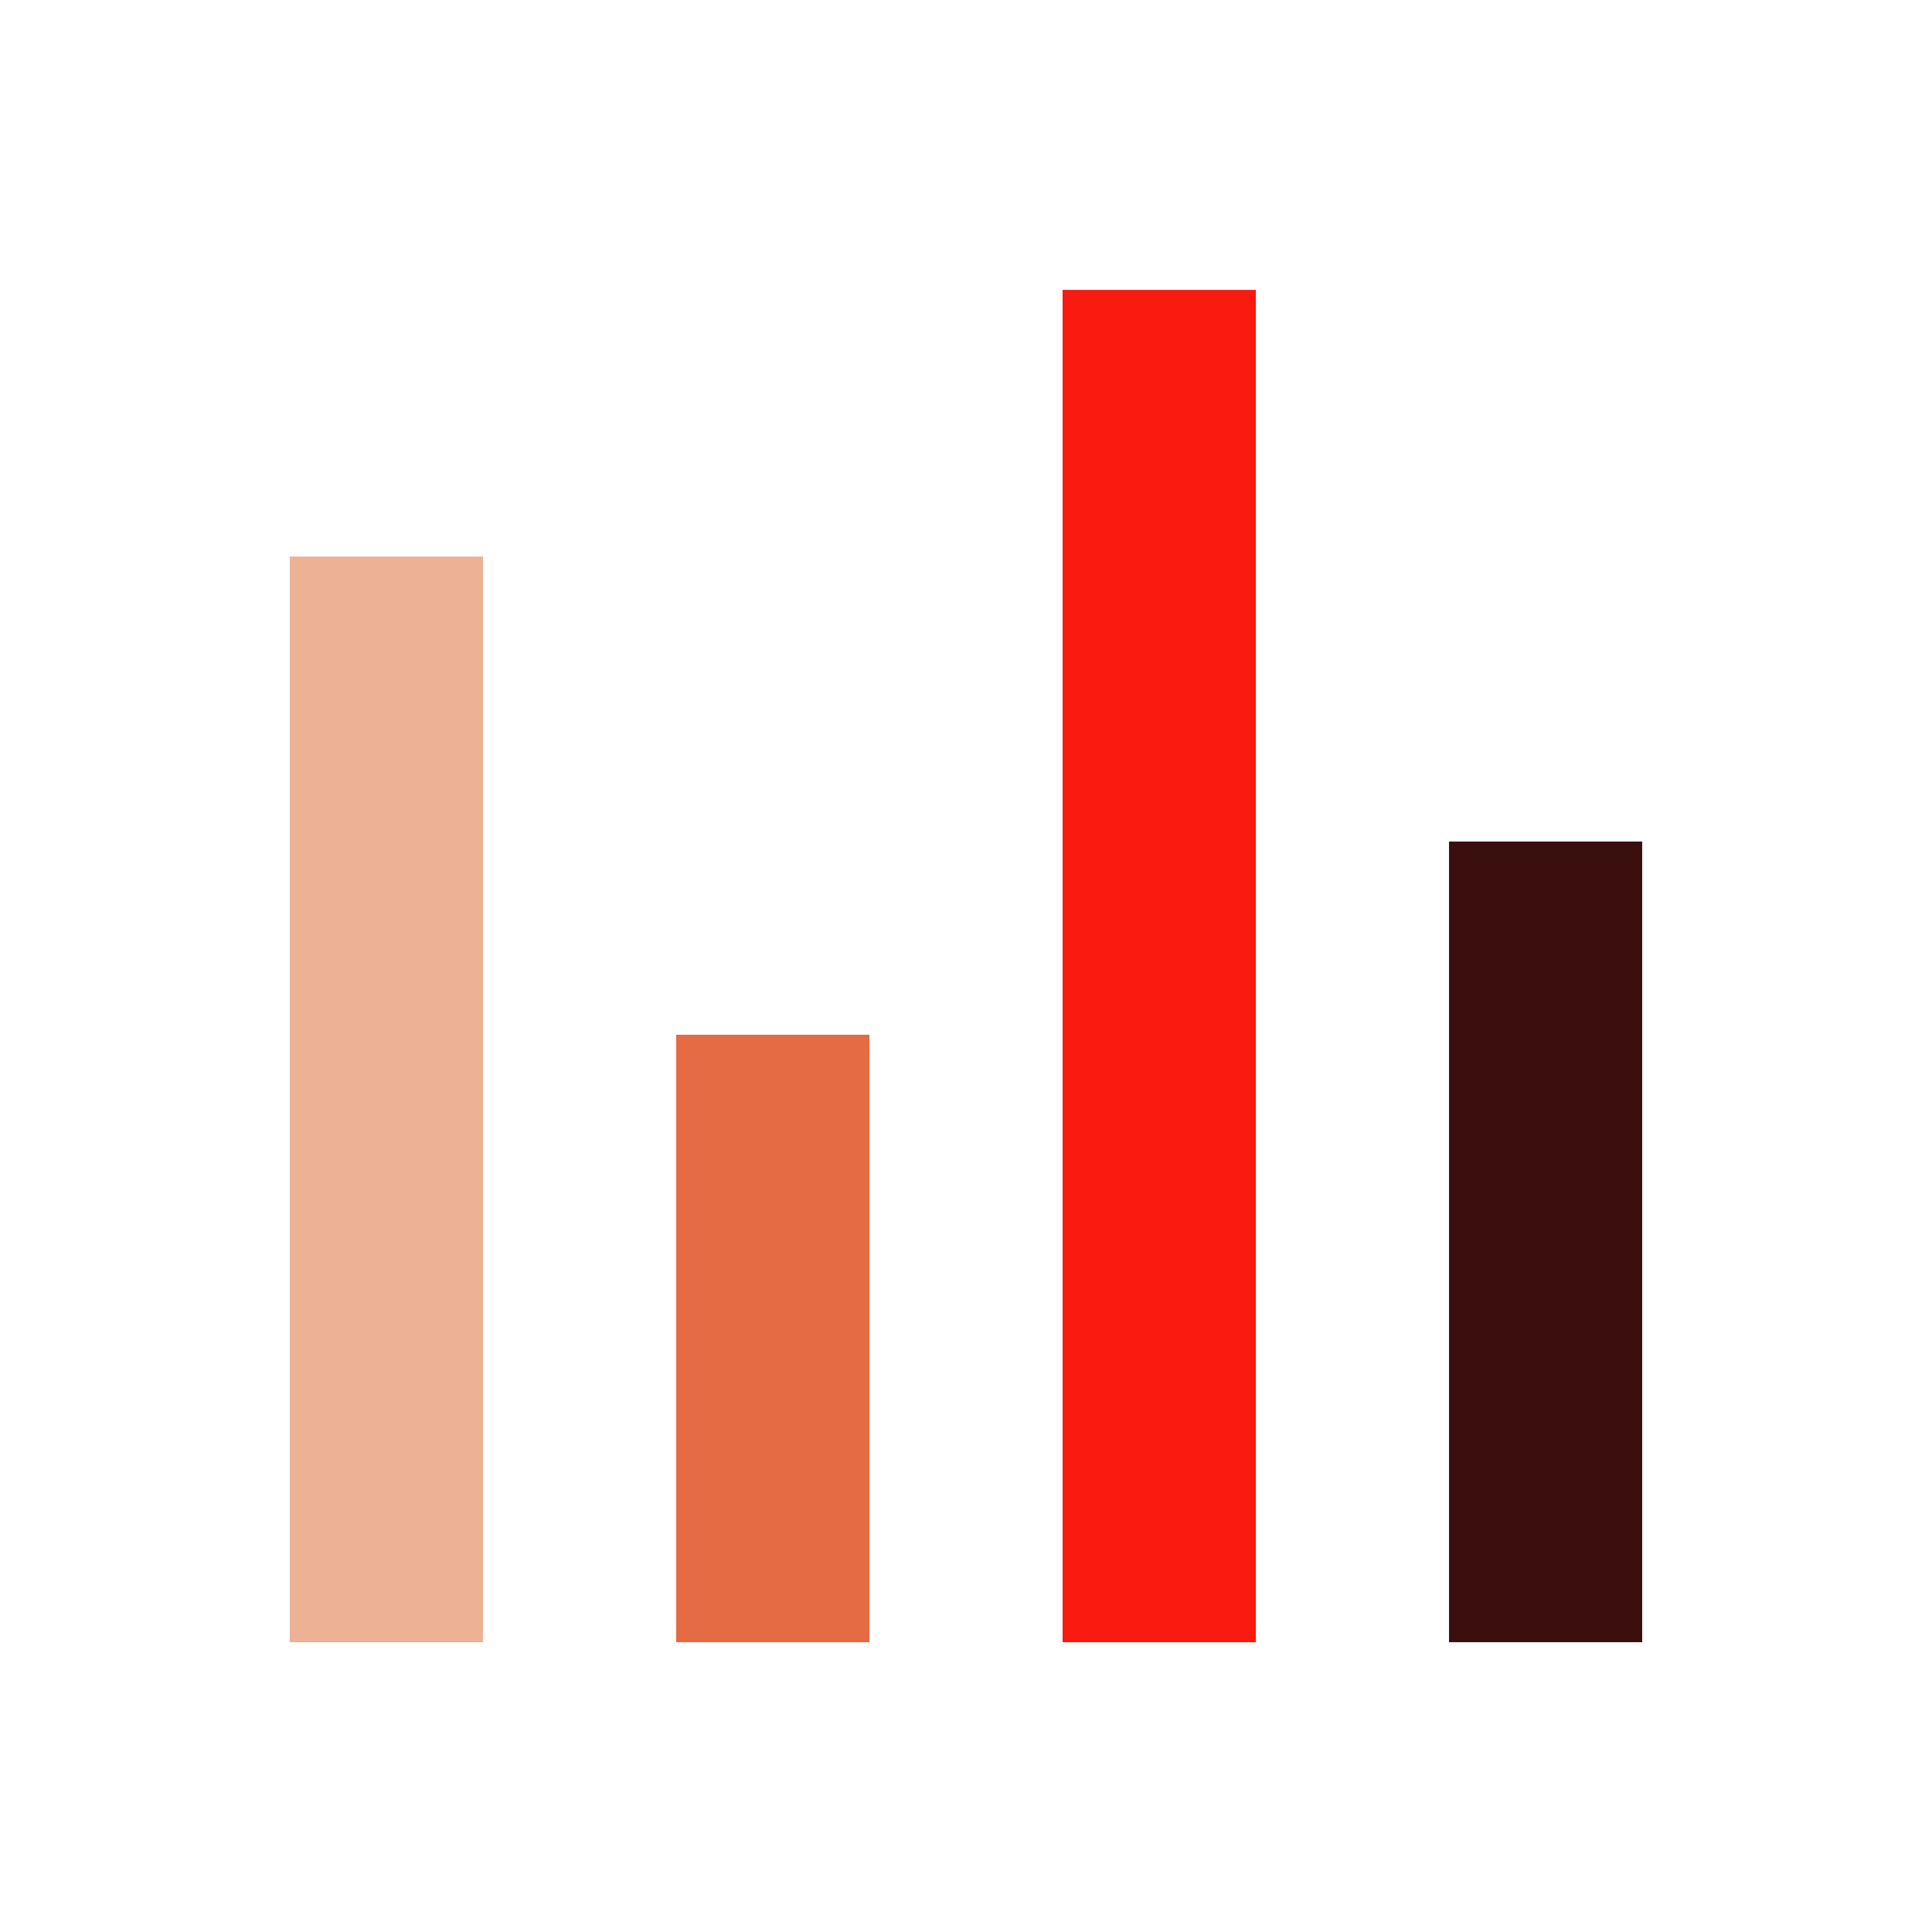 <svg width="100%" height="100%" xmlns="http://www.w3.org/2000/svg" viewBox="0 0 100 100" preserveAspectRatio="xMidYMid" class="lds-bar-chart"><g transform="rotate(180 50 50)"><rect ng-attr-x="{{config.x1}}" y="15" ng-attr-width="{{config.width}}" height="41.442" fill="#3c0f0f" x="15" width="10"><animate attributeName="height" calcMode="spline" values="50;70;30;50" keyTimes="0;0.33;0.66;1" dur="1" keySplines="0.5 0 0.5 1;0.5 0 0.5 1;0.5 0 0.5 1" begin="-0.4s" repeatCount="indefinite"></animate></rect><rect ng-attr-x="{{config.x2}}" y="15" ng-attr-width="{{config.width}}" height="69.995" fill="#f91a10" x="35" width="10"><animate attributeName="height" calcMode="spline" values="50;70;30;50" keyTimes="0;0.33;0.66;1" dur="1" keySplines="0.5 0 0.5 1;0.5 0 0.5 1;0.5 0 0.5 1" begin="-0.2s" repeatCount="indefinite"></animate></rect><rect ng-attr-x="{{config.x3}}" y="15" ng-attr-width="{{config.width}}" height="31.442" fill="#e46b43" x="55" width="10"><animate attributeName="height" calcMode="spline" values="50;70;30;50" keyTimes="0;0.33;0.66;1" dur="1" keySplines="0.5 0 0.5 1;0.5 0 0.5 1;0.5 0 0.5 1" begin="-0.6s" repeatCount="indefinite"></animate></rect><rect ng-attr-x="{{config.x4}}" y="15" ng-attr-width="{{config.width}}" height="56.193" fill="#edb195" x="75" width="10"><animate attributeName="height" calcMode="spline" values="50;70;30;50" keyTimes="0;0.33;0.66;1" dur="1" keySplines="0.5 0 0.5 1;0.5 0 0.5 1;0.5 0 0.5 1" begin="0s" repeatCount="indefinite"></animate></rect></g></svg>